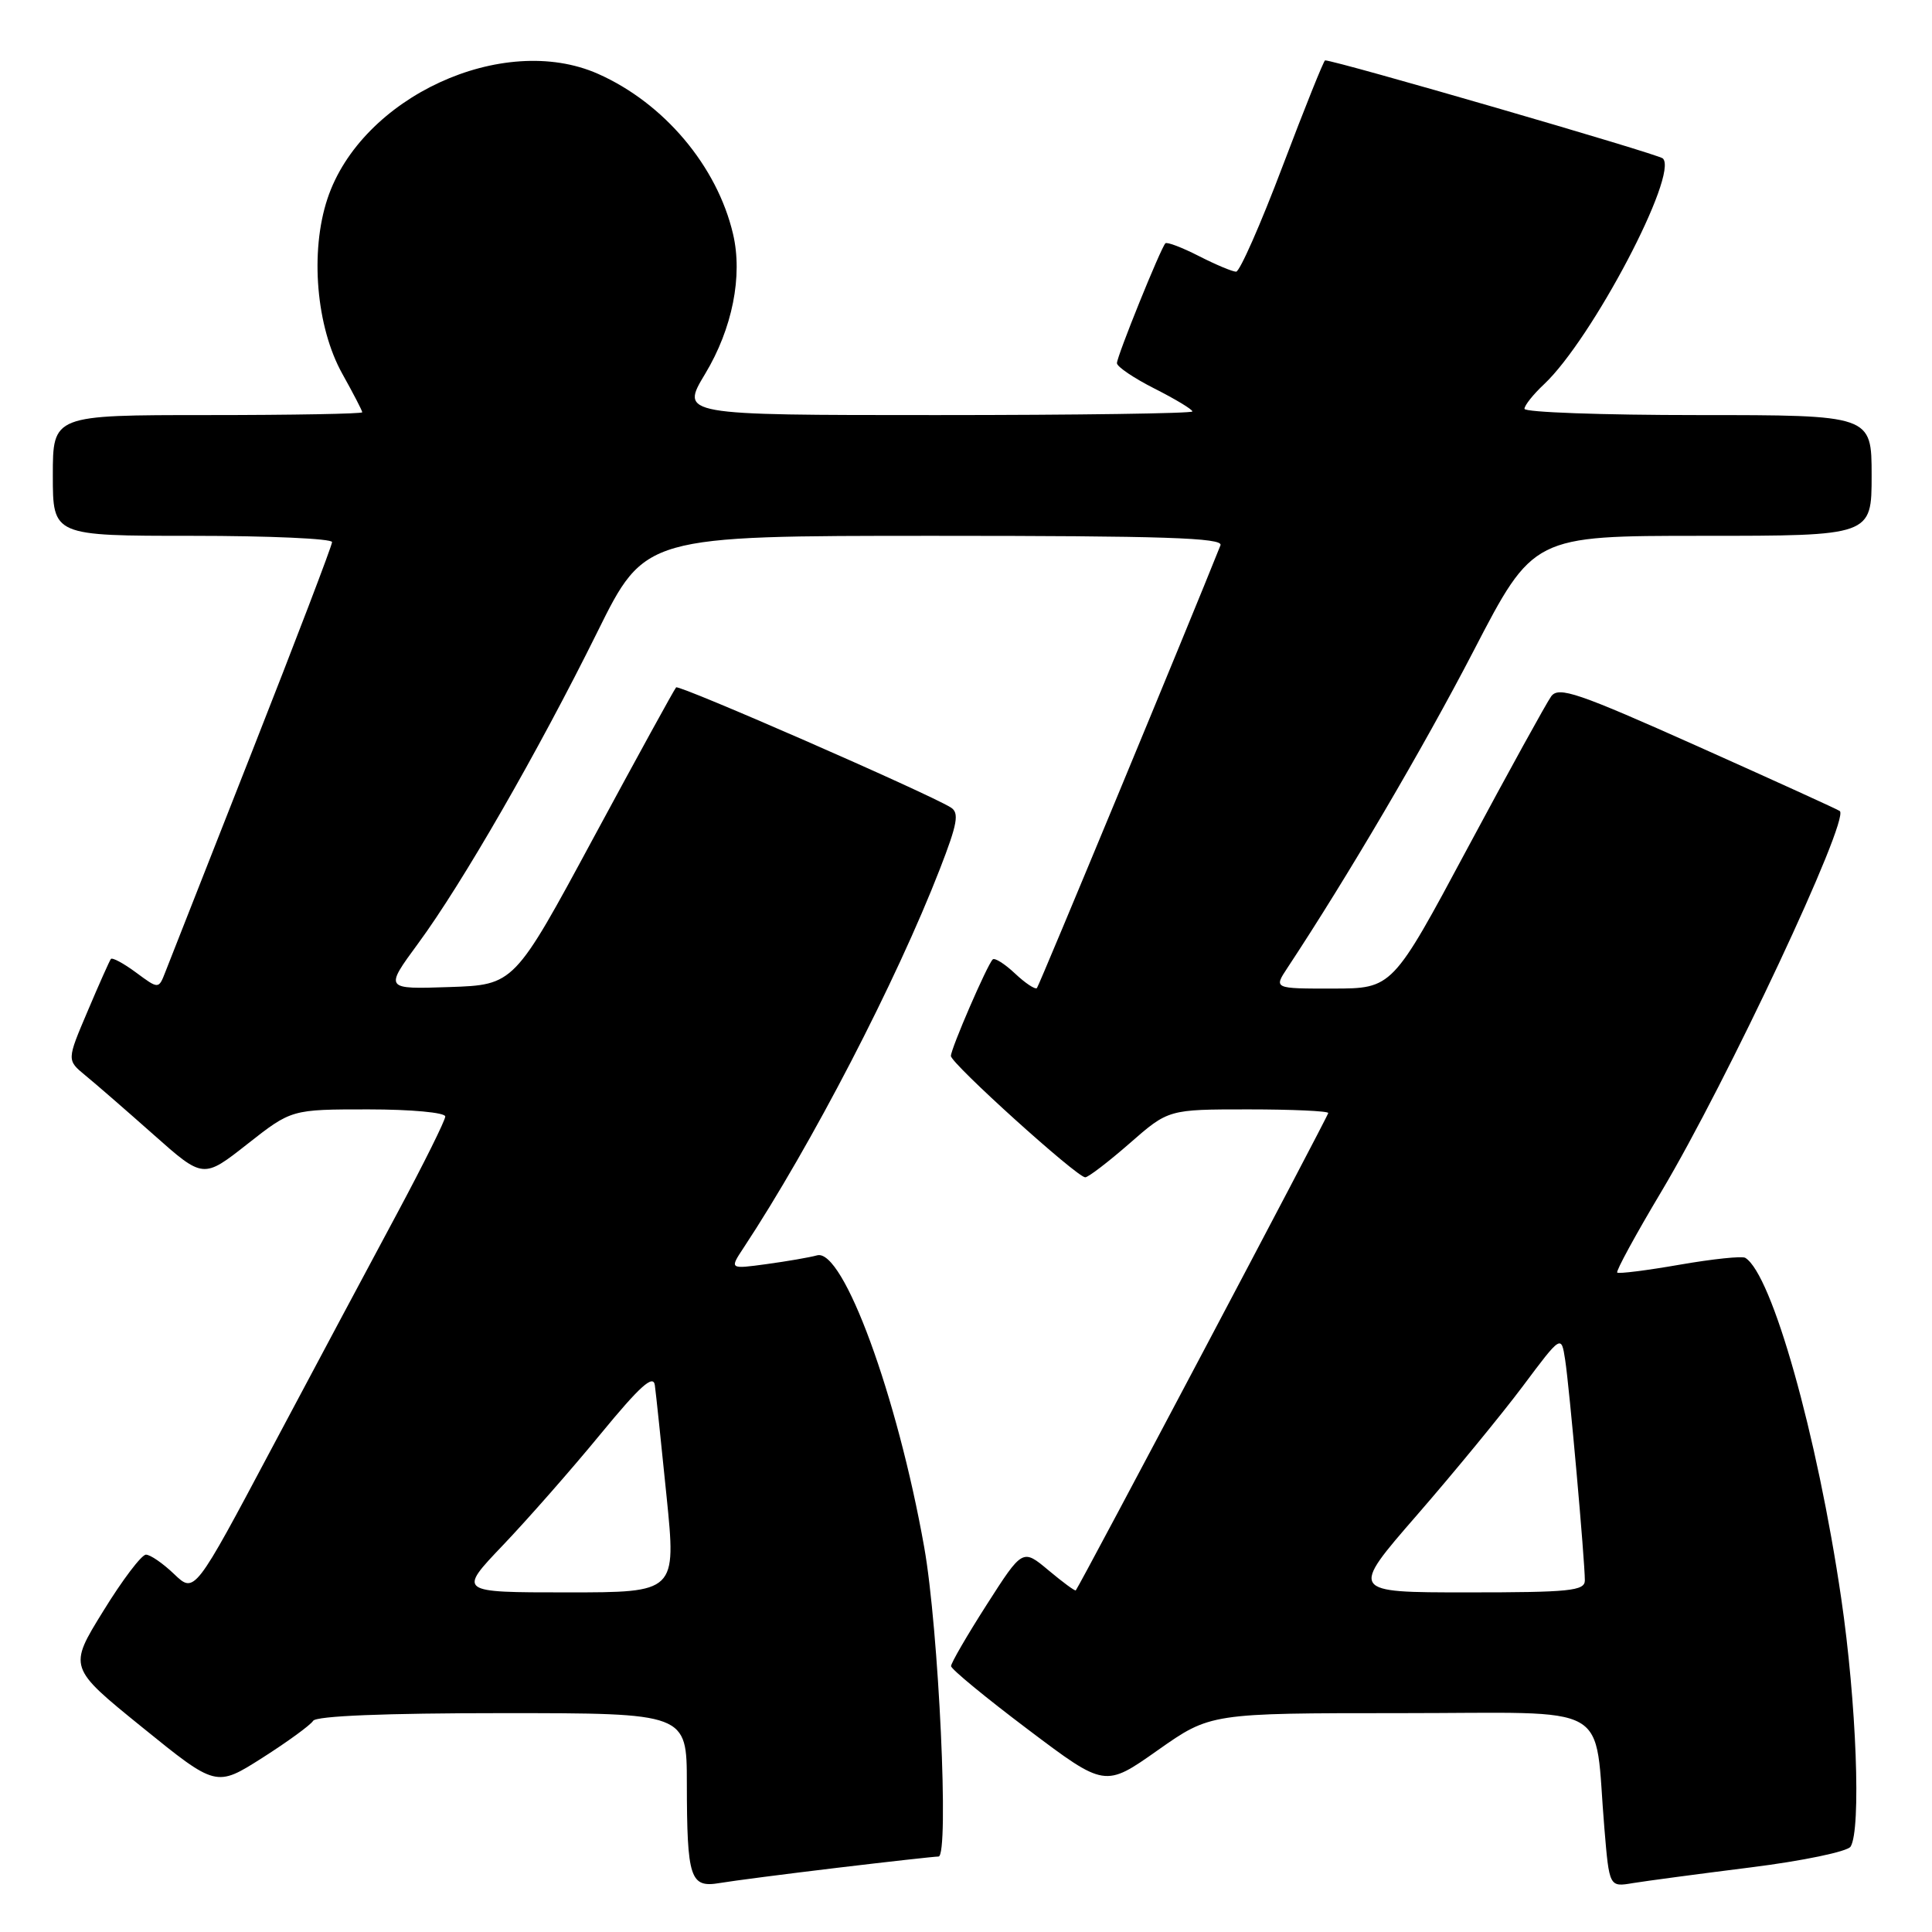 <?xml version="1.0" encoding="UTF-8" standalone="no"?>
<!DOCTYPE svg PUBLIC "-//W3C//DTD SVG 1.1//EN" "http://www.w3.org/Graphics/SVG/1.1/DTD/svg11.dtd" >
<svg xmlns="http://www.w3.org/2000/svg" xmlns:xlink="http://www.w3.org/1999/xlink" version="1.1" viewBox="0 0 256 256">
 <g >
 <path fill="currentColor"
d=" M 110.97 247.49 C 117.83 246.67 123.86 246.00 124.36 246.00 C 125.79 246.00 124.39 215.82 122.46 205.00 C 118.90 184.95 111.72 165.39 108.27 166.34 C 107.30 166.61 104.29 167.13 101.58 167.50 C 96.66 168.17 96.66 168.17 98.53 165.34 C 107.55 151.66 118.75 130.05 124.53 115.17 C 126.88 109.12 127.13 107.70 125.98 106.99 C 122.90 105.08 89.98 90.69 89.59 91.08 C 89.36 91.31 84.44 100.28 78.65 111.00 C 68.13 130.50 68.13 130.50 59.54 130.79 C 50.95 131.08 50.95 131.08 55.40 125.02 C 61.23 117.10 71.26 99.68 79.15 83.75 C 85.46 71.00 85.46 71.00 123.84 71.00 C 154.14 71.00 162.11 71.26 161.72 72.25 C 157.76 82.20 137.69 130.61 137.40 130.92 C 137.17 131.15 135.87 130.29 134.50 129.00 C 133.13 127.71 131.80 126.87 131.54 127.13 C 130.80 127.86 126.00 138.95 126.00 139.92 C 126.00 140.91 142.70 156.00 143.80 156.00 C 144.20 156.00 146.85 153.97 149.68 151.50 C 154.82 147.00 154.82 147.00 165.41 147.00 C 171.24 147.00 176.00 147.22 176.00 147.48 C 176.00 147.86 143.20 209.88 142.55 210.73 C 142.45 210.86 140.83 209.66 138.94 208.08 C 135.50 205.20 135.50 205.20 130.75 212.62 C 128.14 216.70 126.01 220.37 126.02 220.77 C 126.03 221.17 130.62 224.95 136.22 229.17 C 146.41 236.85 146.41 236.85 153.40 231.92 C 160.39 227.00 160.39 227.00 185.61 227.00 C 214.24 227.00 211.16 225.25 212.59 242.27 C 213.24 250.05 213.24 250.05 216.37 249.52 C 218.09 249.24 225.12 248.30 231.98 247.44 C 238.86 246.58 244.80 245.34 245.21 244.69 C 246.63 242.46 245.99 225.52 243.97 211.78 C 240.79 190.10 234.80 168.84 231.26 166.67 C 230.84 166.41 226.93 166.82 222.56 167.58 C 218.20 168.34 214.47 168.81 214.29 168.62 C 214.10 168.43 216.73 163.60 220.14 157.89 C 228.85 143.27 245.07 108.70 243.79 107.47 C 243.63 107.31 235.21 103.48 225.09 98.95 C 209.03 91.77 206.53 90.92 205.54 92.27 C 204.92 93.13 199.93 102.18 194.45 112.40 C 184.50 130.98 184.50 130.98 176.63 130.99 C 168.77 131.00 168.77 131.00 170.59 128.25 C 178.57 116.16 188.59 99.10 195.24 86.28 C 203.16 71.00 203.16 71.00 225.58 71.00 C 248.00 71.00 248.00 71.00 248.00 63.00 C 248.00 55.00 248.00 55.00 225.00 55.00 C 212.35 55.00 202.00 54.63 202.00 54.17 C 202.00 53.72 203.16 52.26 204.59 50.92 C 210.94 44.96 222.50 23.00 220.33 20.99 C 219.69 20.40 176.97 8.00 175.58 8.00 C 175.41 8.00 172.88 14.30 169.96 22.00 C 167.05 29.70 164.27 36.00 163.79 36.00 C 163.31 36.00 161.09 35.07 158.86 33.93 C 156.63 32.79 154.63 32.03 154.42 32.24 C 153.80 32.87 148.00 47.20 148.00 48.12 C 148.00 48.59 150.25 50.11 153.00 51.50 C 155.75 52.89 158.00 54.25 158.00 54.52 C 158.00 54.78 142.73 55.00 124.07 55.00 C 90.15 55.00 90.15 55.00 93.44 49.53 C 97.04 43.55 98.44 36.56 97.13 31.00 C 95.02 22.00 87.97 13.65 79.23 9.78 C 66.63 4.21 47.86 12.87 43.39 26.33 C 41.05 33.37 41.90 43.33 45.36 49.53 C 46.81 52.13 48.00 54.42 48.00 54.63 C 48.00 54.83 38.78 55.00 27.50 55.00 C 7.00 55.00 7.00 55.00 7.00 63.00 C 7.00 71.00 7.00 71.00 25.50 71.00 C 35.67 71.00 44.00 71.37 44.00 71.83 C 44.00 72.28 39.23 84.77 33.40 99.58 C 27.57 114.38 22.40 127.53 21.91 128.79 C 21.02 131.08 21.02 131.08 18.02 128.86 C 16.37 127.64 14.88 126.84 14.69 127.07 C 14.51 127.31 13.12 130.42 11.61 133.99 C 8.85 140.47 8.85 140.47 11.30 142.49 C 12.65 143.59 16.72 147.13 20.34 150.34 C 26.93 156.19 26.93 156.19 32.78 151.59 C 38.62 147.00 38.62 147.00 48.81 147.00 C 54.49 147.00 59.00 147.42 59.00 147.94 C 59.00 148.45 56.15 154.19 52.67 160.69 C 49.18 167.18 41.71 181.20 36.05 191.83 C 25.78 211.16 25.78 211.16 23.08 208.58 C 21.60 207.16 19.92 206.00 19.34 206.00 C 18.76 206.00 16.21 209.36 13.68 213.48 C 9.06 220.95 9.06 220.95 18.85 228.88 C 28.64 236.81 28.64 236.81 34.75 232.93 C 38.11 230.79 41.14 228.58 41.49 228.02 C 41.89 227.37 51.00 227.00 66.56 227.00 C 91.00 227.00 91.00 227.00 91.01 236.25 C 91.03 248.93 91.44 250.18 95.37 249.51 C 97.09 249.22 104.11 248.31 110.97 247.49 Z  M 66.64 204.75 C 69.92 201.31 75.73 194.70 79.55 190.05 C 84.80 183.66 86.57 182.07 86.77 183.55 C 86.92 184.62 87.61 191.24 88.32 198.25 C 89.61 211.00 89.61 211.00 75.15 211.00 C 60.68 211.00 60.68 211.00 66.64 204.75 Z  M 187.76 200.75 C 192.66 195.11 198.97 187.43 201.78 183.68 C 206.88 176.86 206.88 176.86 207.39 180.18 C 207.95 183.76 210.00 206.79 210.00 209.41 C 210.00 210.80 208.01 211.00 194.43 211.00 C 178.85 211.00 178.85 211.00 187.76 200.75 Z "/>
</g>
</svg>